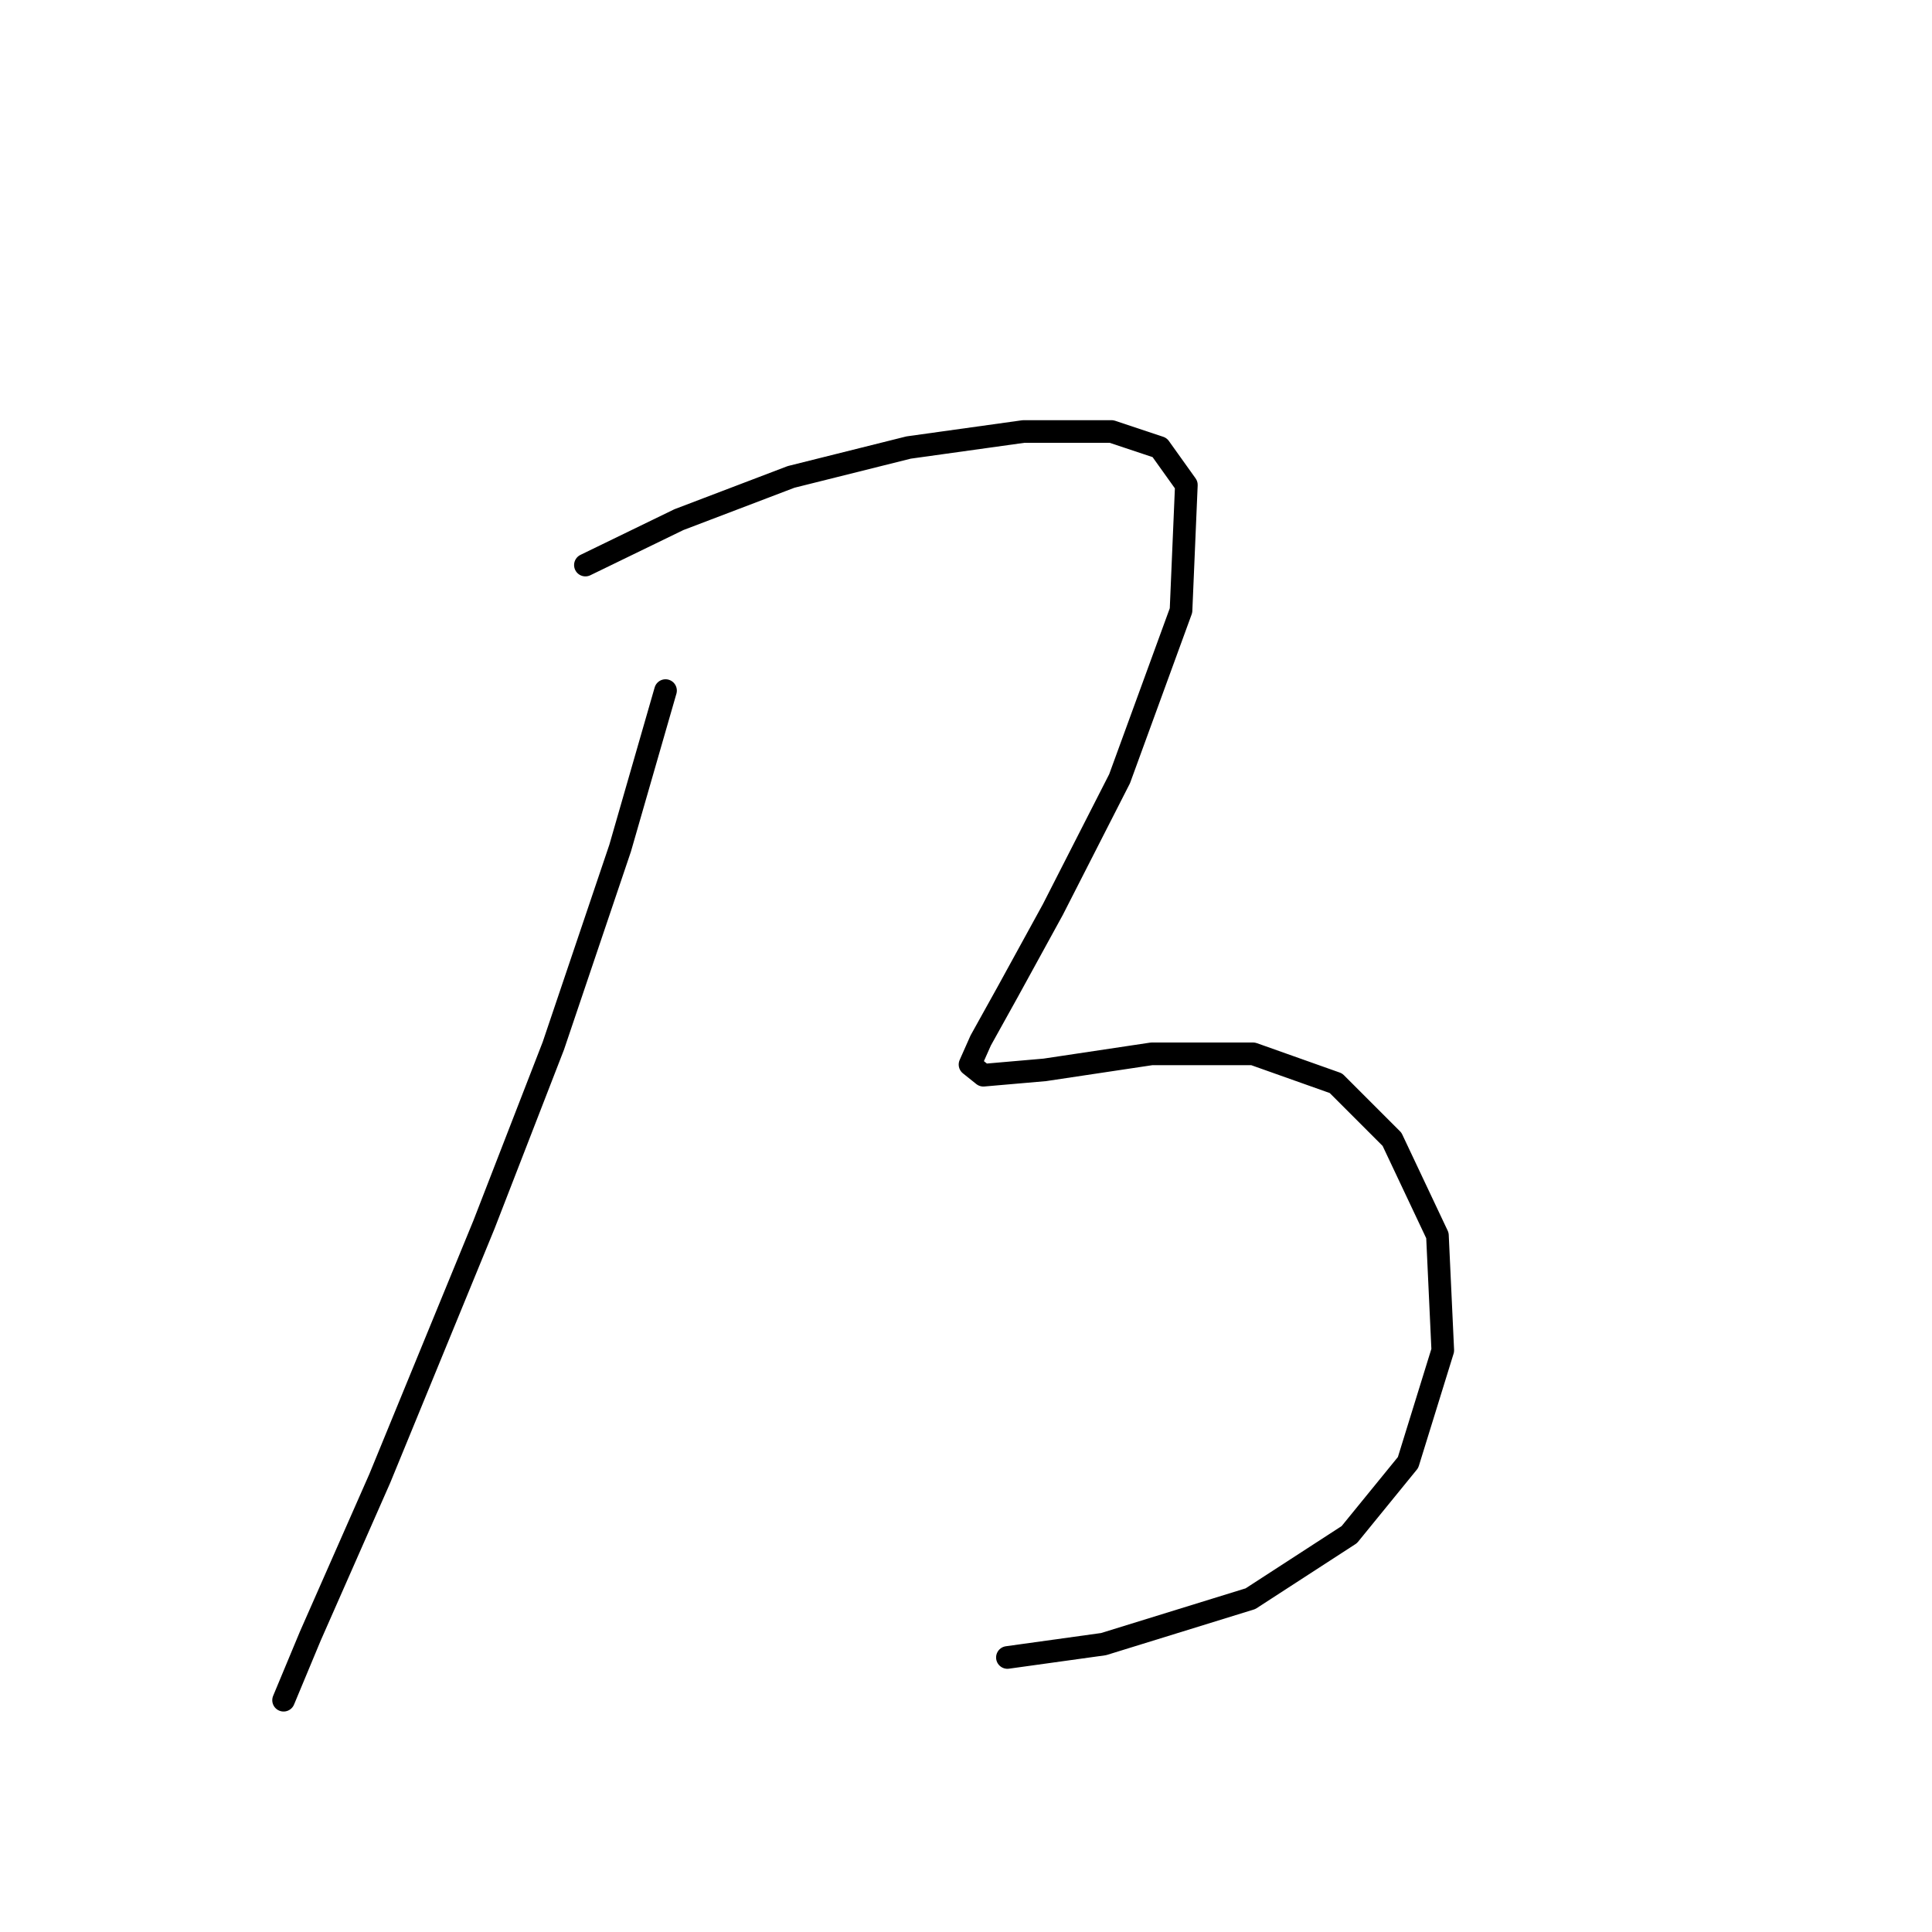 <?xml version="1.0" standalone="no"?>
    <svg width="256" height="256" xmlns="http://www.w3.org/2000/svg" version="1.1">
    <polyline stroke="black" stroke-width="3" stroke-linecap="round" fill="transparent" stroke-linejoin="round" points="88.186 91.507 82.17 112.388 73.322 138.578 64.12 162.29 50.318 195.911 41.116 216.792 37.577 225.286 37.577 225.286 " />
        <polyline stroke="black" stroke-width="3" stroke-linecap="round" fill="transparent" stroke-linejoin="round" points="77.569 74.874 89.956 68.857 97.388 66.026 104.82 63.194 120.392 59.301 135.61 57.178 147.29 57.178 153.66 59.301 157.199 64.256 156.491 80.89 148.351 103.186 139.504 120.528 133.487 131.499 129.948 137.87 128.532 141.055 130.302 142.471 138.442 141.763 152.598 139.639 166.047 139.639 177.018 143.532 184.45 150.965 190.467 163.705 191.175 178.924 186.574 193.788 178.788 203.344 165.693 211.837 146.228 217.854 133.487 219.624 133.487 219.624 " />
        </svg>
